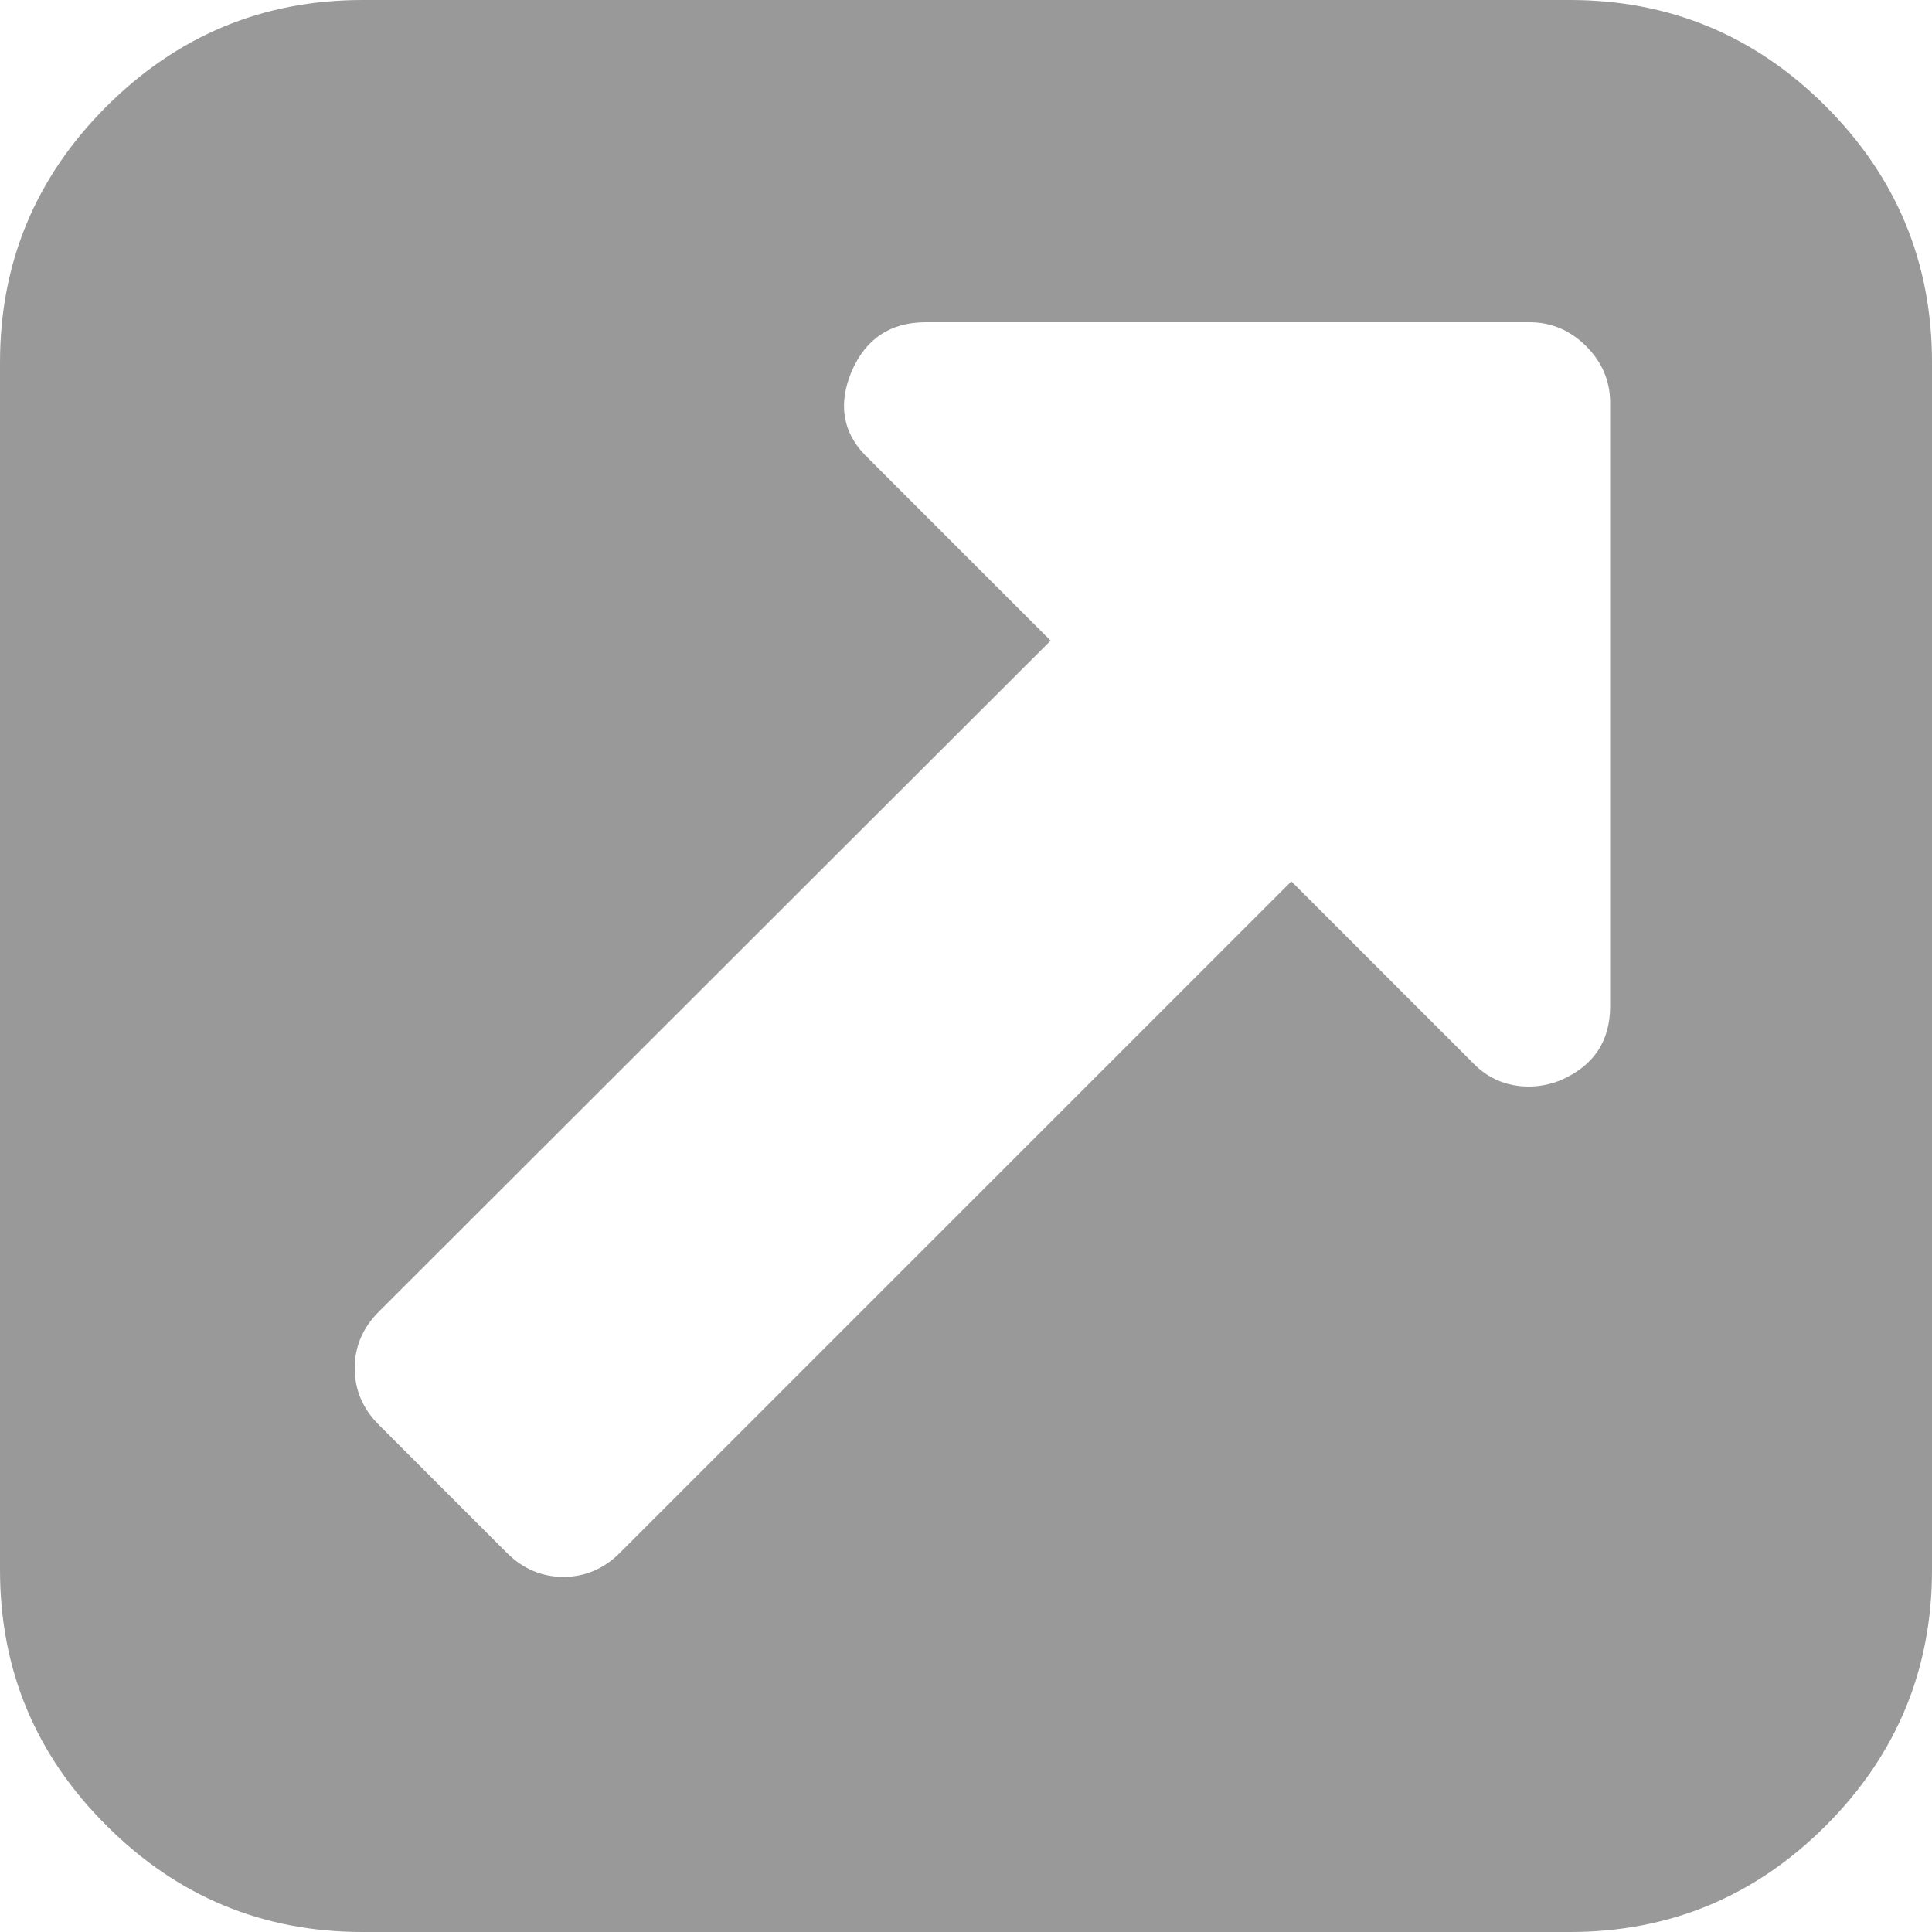 <?xml version="1.0" encoding="utf-8"?>
<!-- Generator: Adobe Illustrator 18.0.0, SVG Export Plug-In . SVG Version: 6.00 Build 0)  -->
<!DOCTYPE svg PUBLIC "-//W3C//DTD SVG 1.1//EN" "http://www.w3.org/Graphics/SVG/1.1/DTD/svg11.dtd">
<svg version="1.1" id="图层_1" xmlns="http://www.w3.org/2000/svg" xmlns:xlink="http://www.w3.org/1999/xlink" x="0px" y="0px"
	 viewBox="0 0 500 500" enable-background="new 0 0 500 500" xml:space="preserve">
<path fill="#999999" d="M416.7,260.4V104.2c0-5.6-2.1-10.5-6.2-14.6c-4.1-4.1-9-6.2-14.6-6.2H239.6c-9.1,0-15.5,4.2-19.2,12.7
	c-3.7,8.9-2.2,16.5,4.6,22.8l46.9,46.9L98,339.5c-4.1,4.1-6.2,9-6.2,14.6c0,5.6,2.1,10.5,6.2,14.6l33.2,33.2c4.1,4.1,9,6.2,14.6,6.2
	c5.6,0,10.5-2.1,14.6-6.2l173.8-173.8l46.9,46.9c3.9,4.1,8.8,6.2,14.6,6.2c2.6,0,5.3-0.5,8.1-1.6
	C412.4,275.9,416.7,269.5,416.7,260.4L416.7,260.4z M500,93.8v312.5c0,25.8-9.2,47.9-27.5,66.2c-18.3,18.3-40.4,27.5-66.2,27.5H93.8
	c-25.8,0-47.9-9.2-66.2-27.5C9.2,454.2,0,432.1,0,406.3V93.8c0-25.8,9.2-47.9,27.5-66.2S67.9,0,93.8,0h312.5
	c25.8,0,47.9,9.2,66.2,27.5C490.8,45.8,500,67.9,500,93.8L500,93.8z"/>
</svg>

